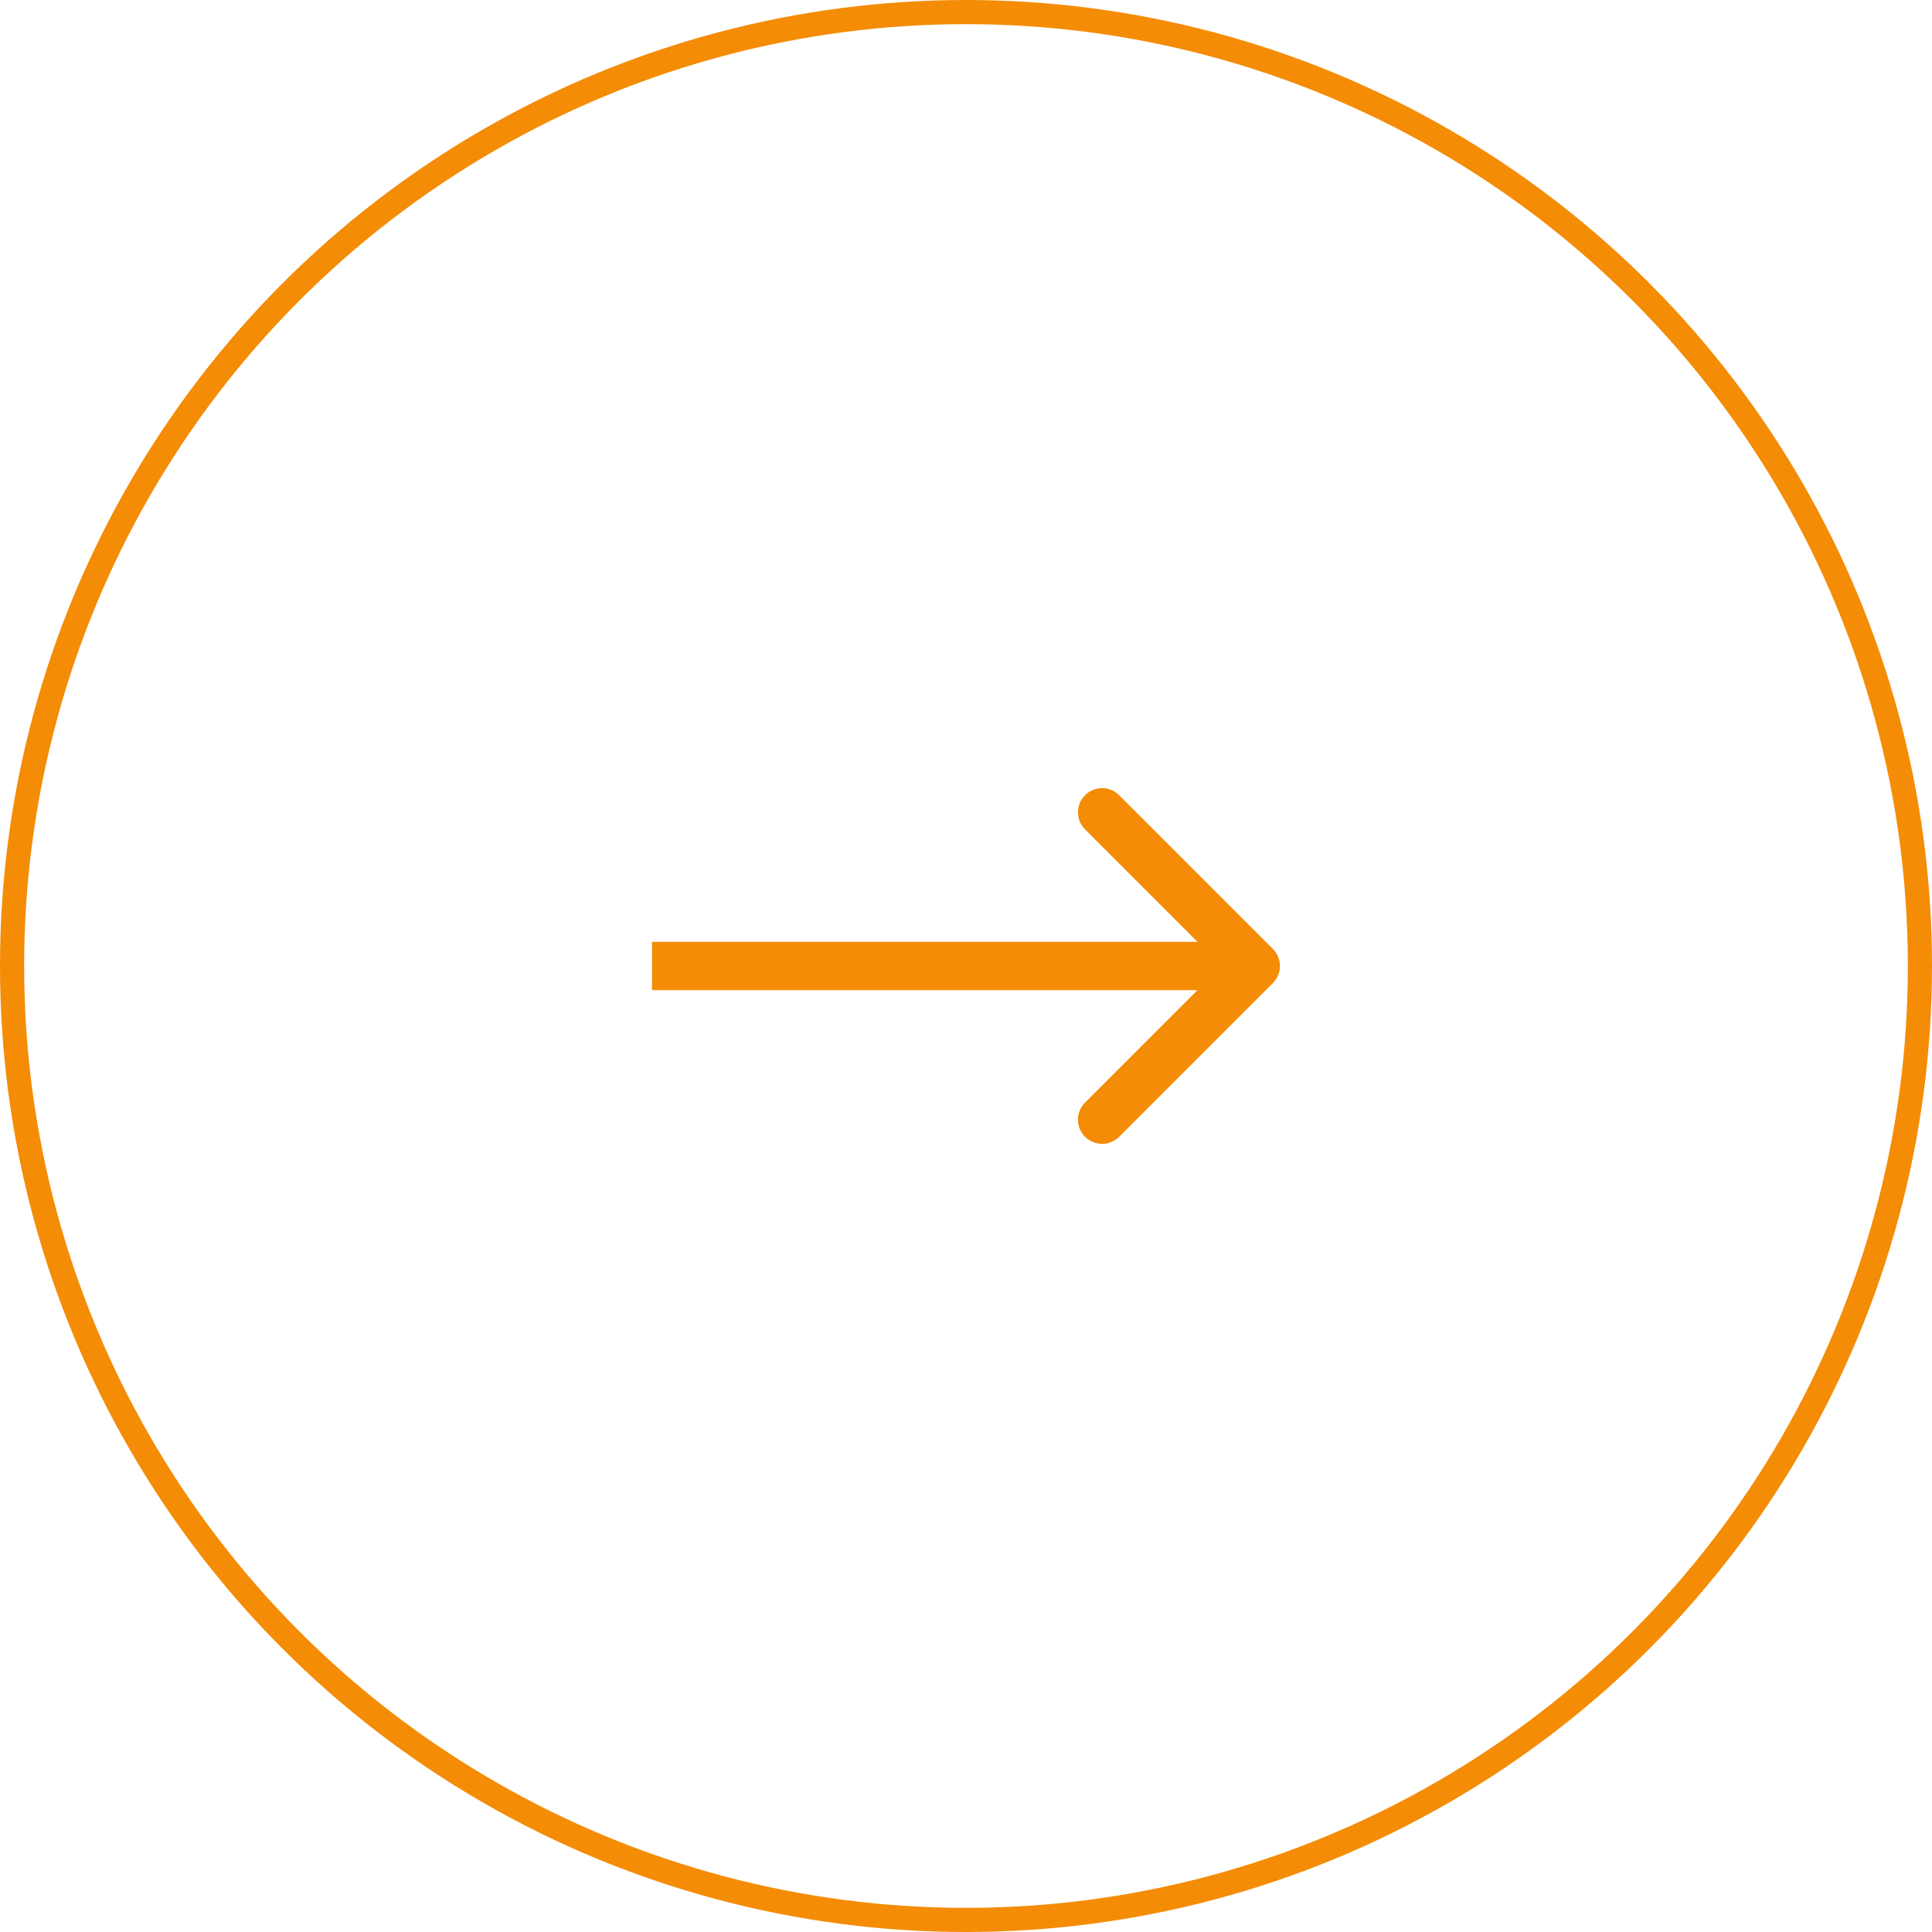 <svg width="80" height="80" viewBox="0 0 80 80" fill="none" xmlns="http://www.w3.org/2000/svg">
<g id="Group 32">
<circle id="Ellipse 15" cx="40" cy="40" r="39.5" stroke="#F48C06"/>
<path id="Arrow 2" d="M52.707 40.707C53.098 40.317 53.098 39.683 52.707 39.293L46.343 32.929C45.953 32.538 45.319 32.538 44.929 32.929C44.538 33.319 44.538 33.953 44.929 34.343L50.586 40L44.929 45.657C44.538 46.047 44.538 46.681 44.929 47.071C45.319 47.462 45.953 47.462 46.343 47.071L52.707 40.707ZM27 41L52 41L52 39L27 39L27 41Z" fill="#F48C06"/>
</g>
</svg>
